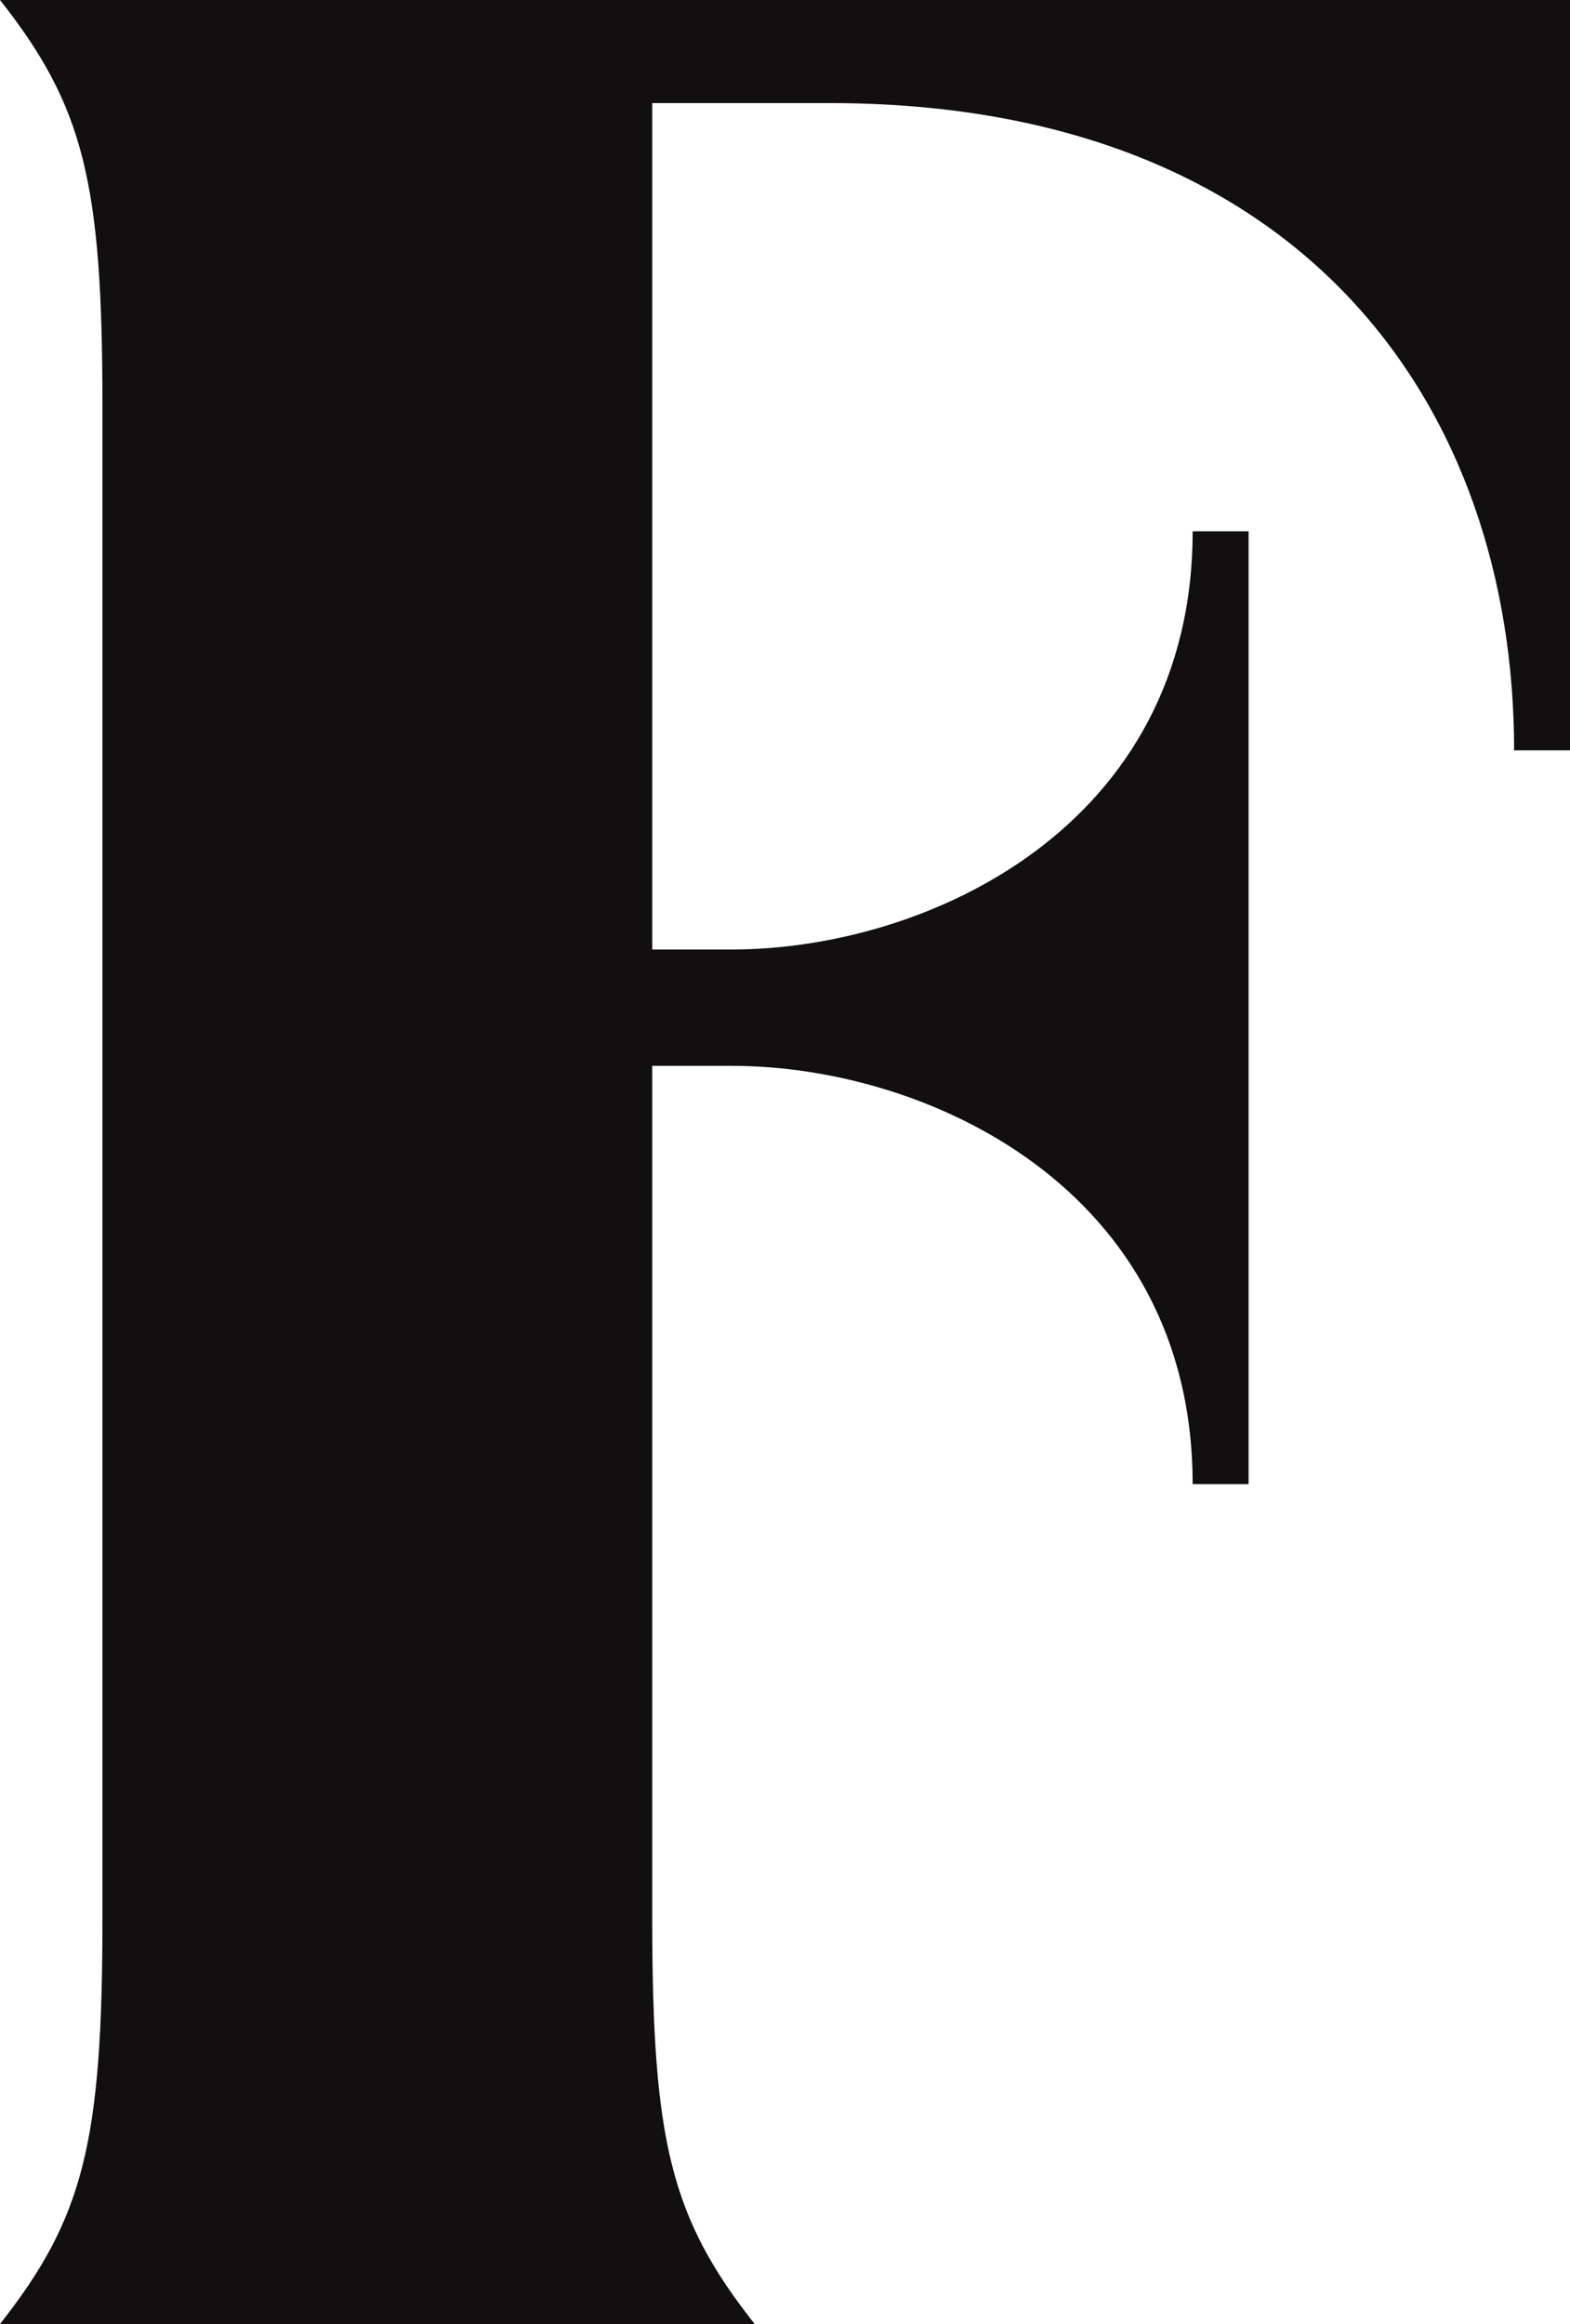 <svg width="25" height="37" viewBox="0 0 25 37" fill="none" xmlns="http://www.w3.org/2000/svg">
<path d="M1.631 30.547V6.447C1.631 2.905 1.334 1.69 0 0H25V11.946H24.11C24.11 6.502 20.773 1.641 13.205 1.641H10.386V15.117H11.649C14.764 15.117 18.991 13.161 18.991 8.459H19.882V23.628H18.991C18.991 18.925 14.764 16.969 11.649 16.969H10.386V30.553C10.386 34.095 10.683 35.31 12.017 37H0C1.334 35.31 1.631 34.092 1.631 30.553V30.547Z" fill="#110F0F"/>
</svg>
